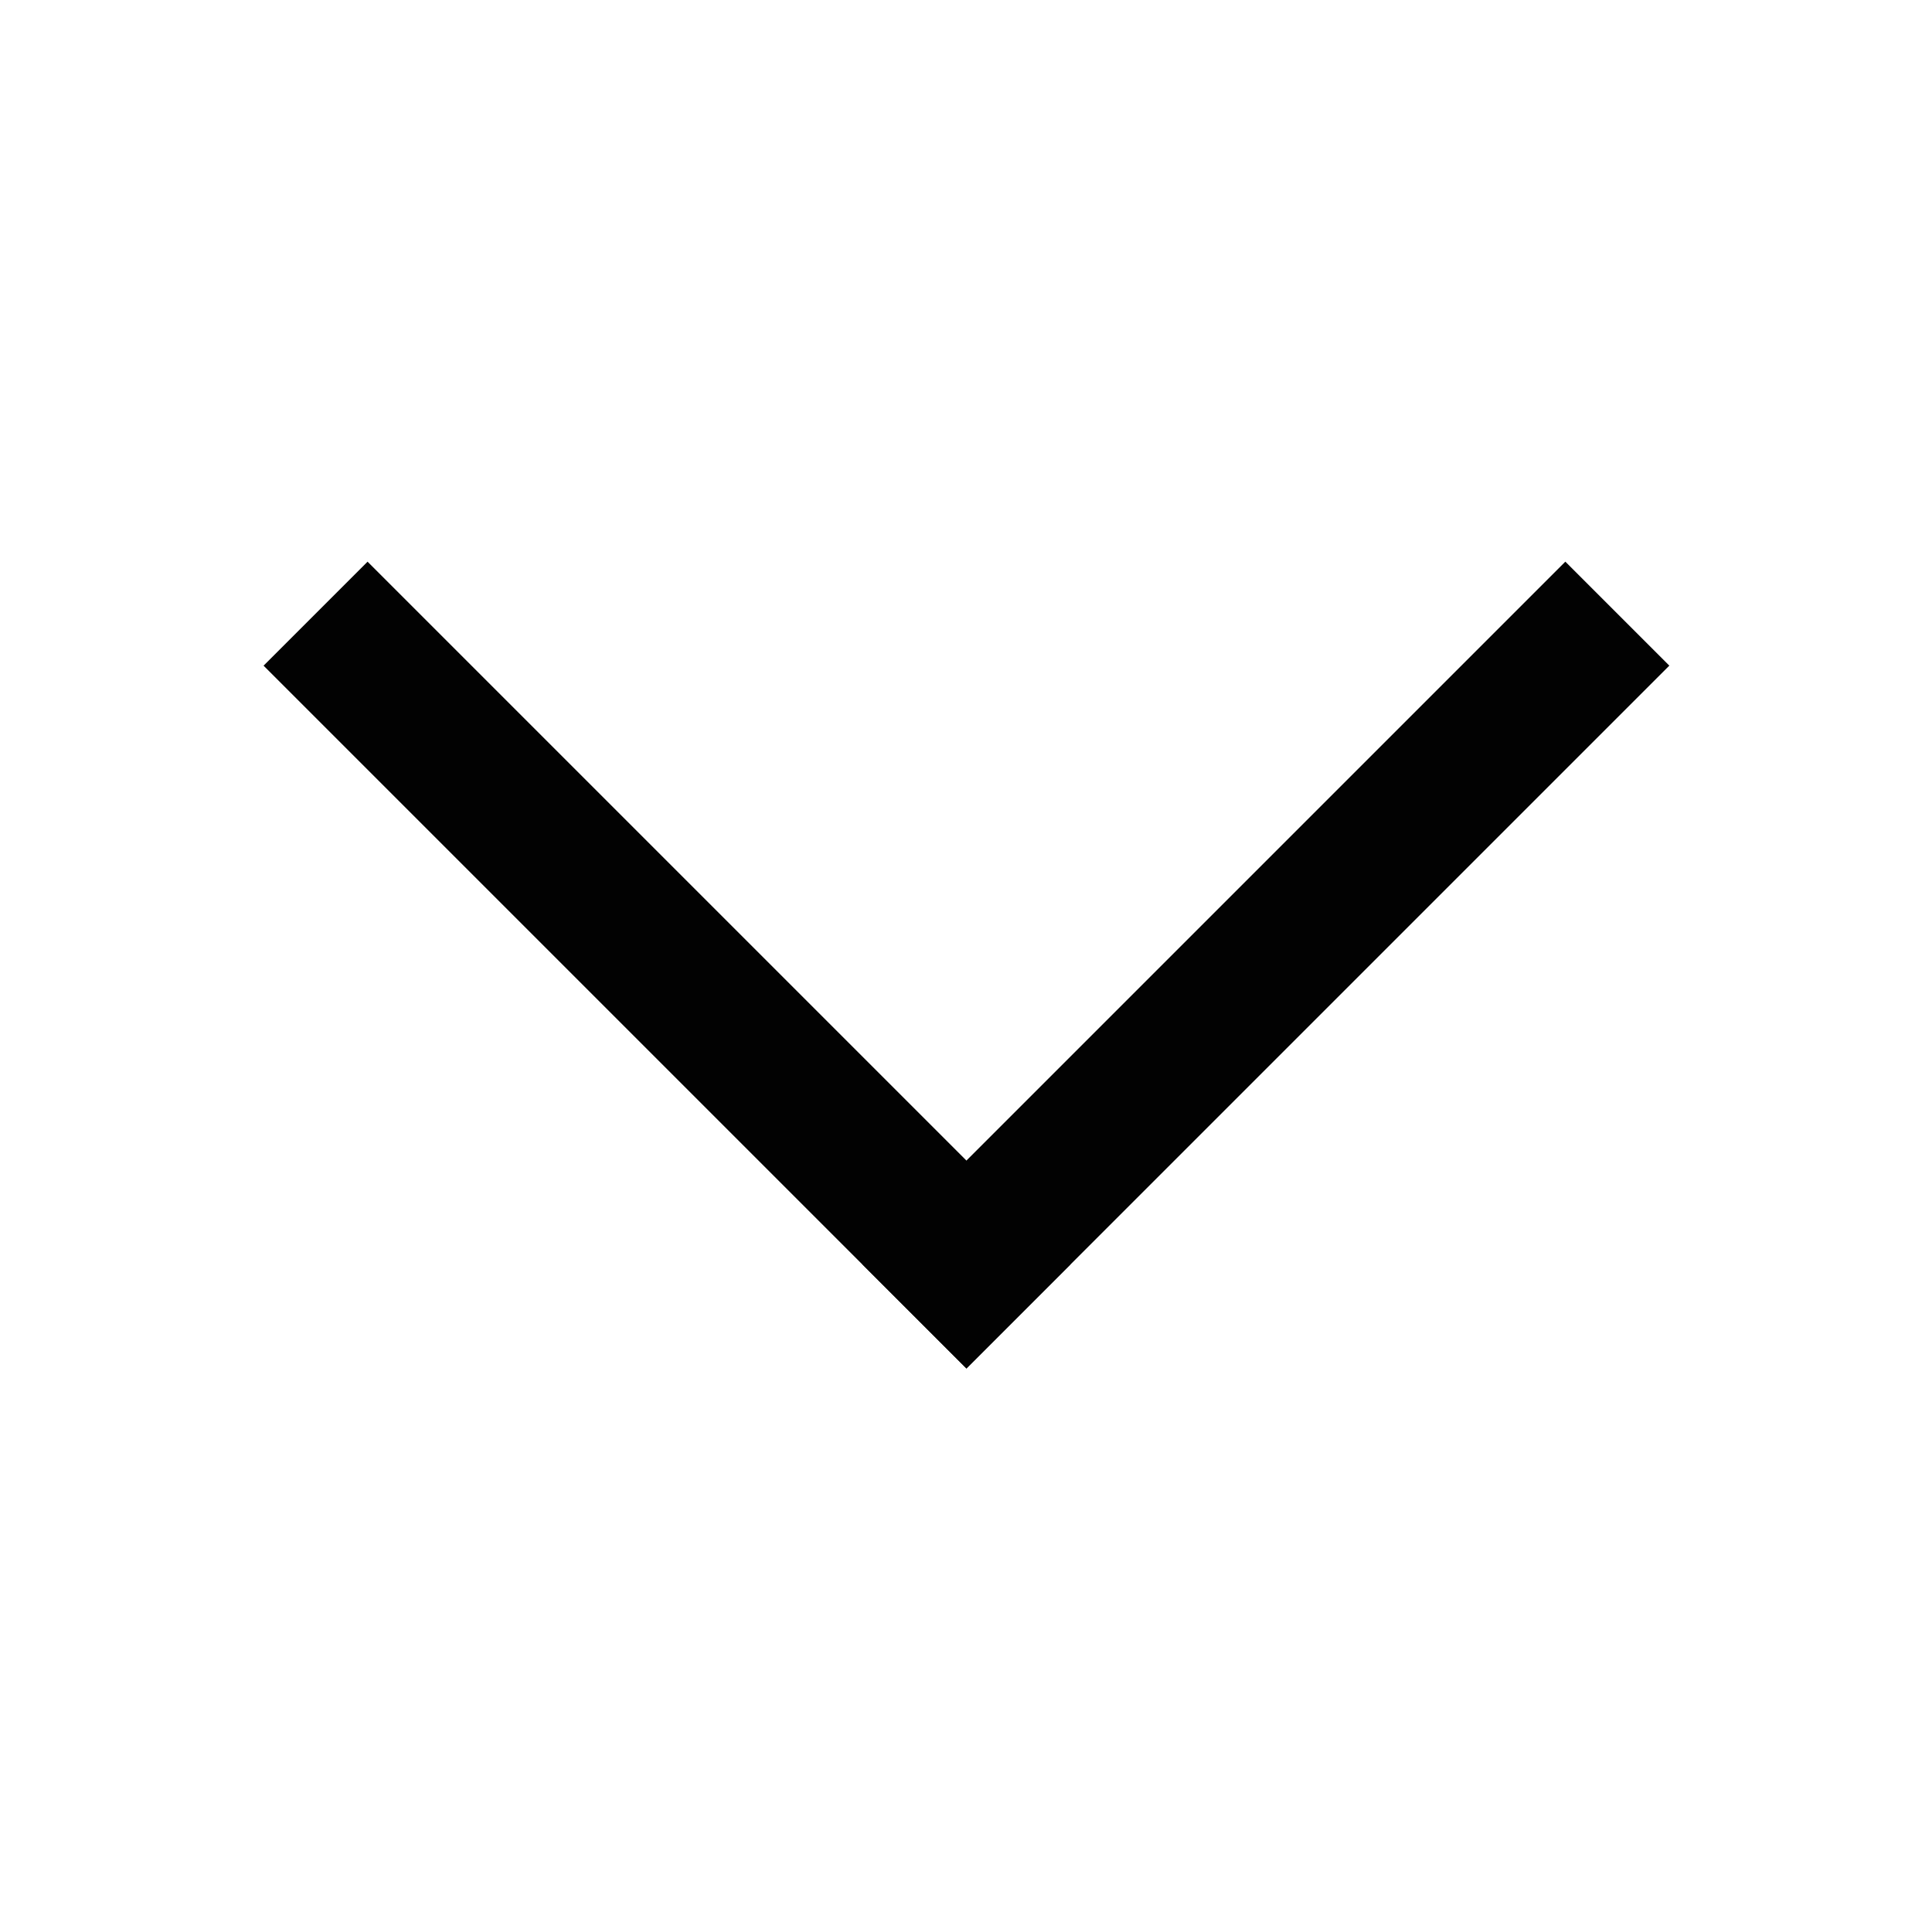 <?xml version="1.0" encoding="UTF-8"?>
<svg id="Layer_1" data-name="Layer 1" xmlns="http://www.w3.org/2000/svg" viewBox="0 0 1024 1024">
  <defs>
    <style>
      .cls-1 {
        fill: #020202;
      }
    </style>
  </defs>
  <rect class="cls-1" x="407.55" y="472.57" width="526.82" height="77.94" transform="translate(-165.19 624.23) rotate(-45)"/>
  <rect class="cls-1" x="90.14" y="472.56" width="526.82" height="77.94" transform="translate(465.23 -100.18) rotate(45)"/>
</svg>